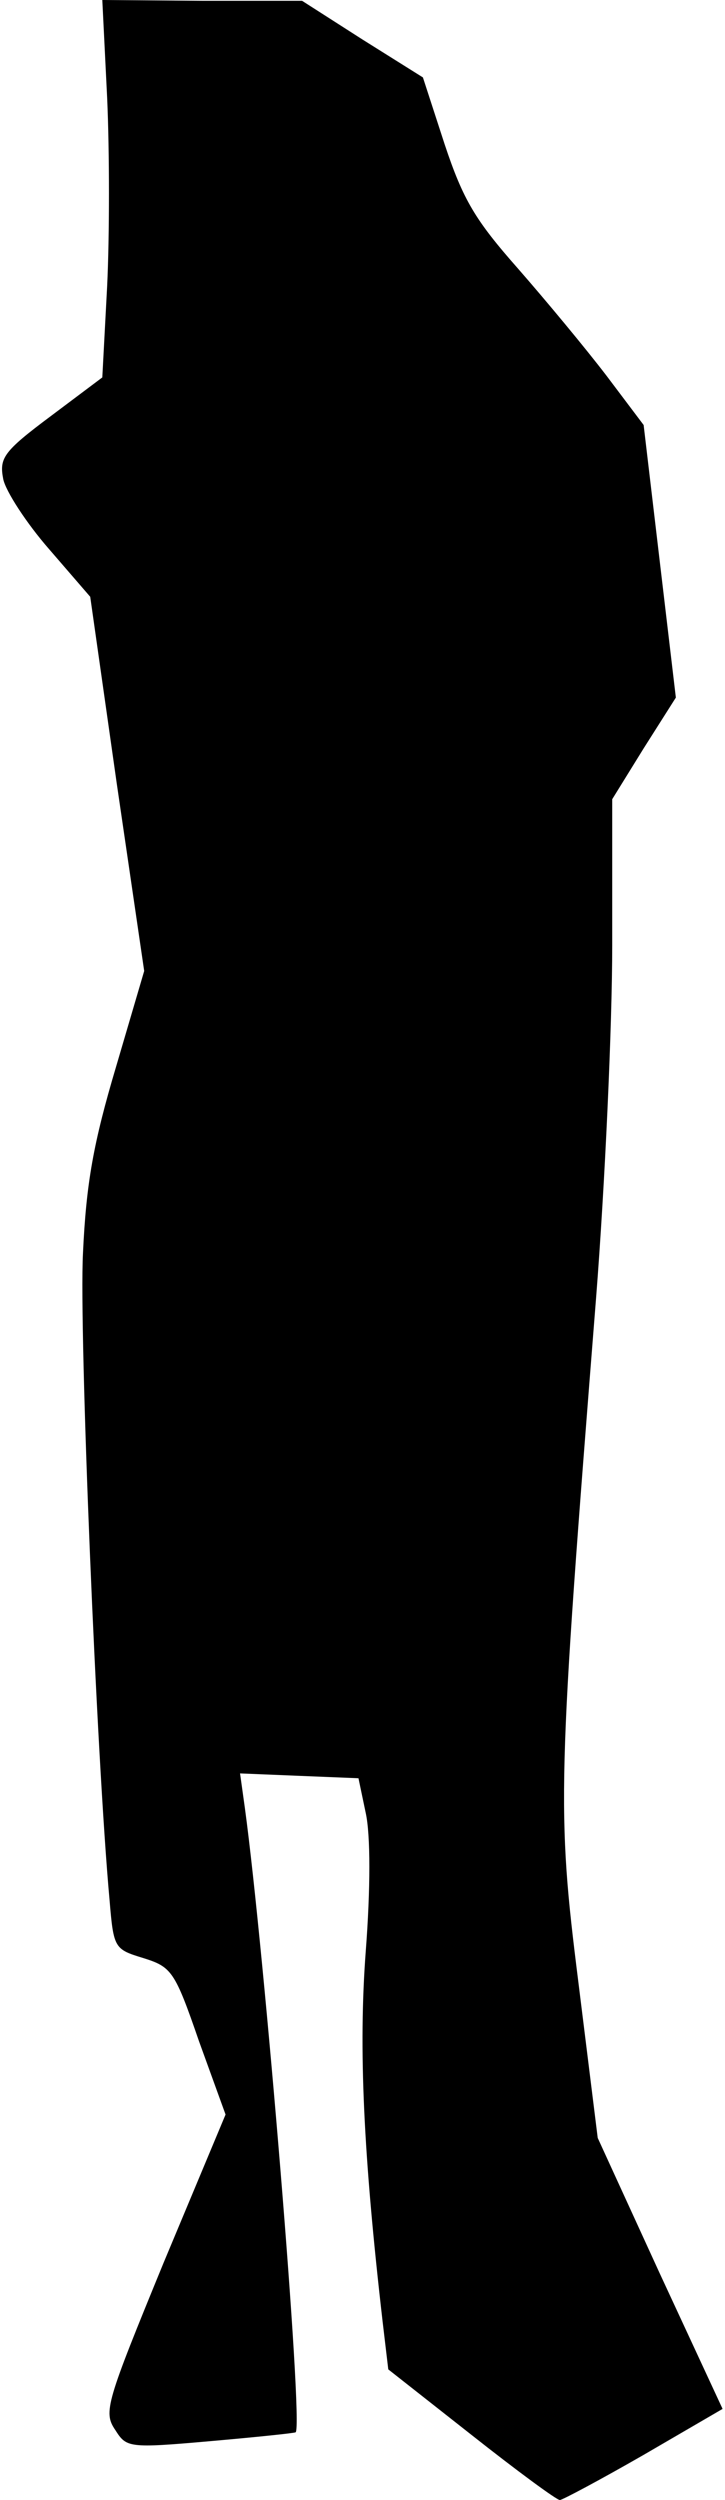 <?xml version="1.0" standalone="no"?>
<!DOCTYPE svg PUBLIC "-//W3C//DTD SVG 20010904//EN"
 "http://www.w3.org/TR/2001/REC-SVG-20010904/DTD/svg10.dtd">
<svg version="1.0" xmlns="http://www.w3.org/2000/svg"
 width="90pt" height="310pt" viewBox="0 0 90 310"
 preserveAspectRatio="xMidYMid meet">
<g transform="translate(0,310) scale(0.1,-0.1)"
fill="#000000" stroke="none">
<path fill="#000000" stroke="none" d="M133 2979 c3 -67 3 -172 0 -234 l-6
-113 -64 -48 c-59 -44 -64 -52 -59 -78 3 -15 29 -55 57 -87 l51 -59 33 -232
34 -232 -35 -119 c-28 -94 -37 -144 -41 -231 -5 -97 17 -628 33 -802 5 -60 6
-61 42 -72 35 -11 39 -16 69 -103 l33 -91 -77 -184 c-71 -173 -75 -185 -60
-207 14 -22 16 -23 118 -14 57 5 105 10 106 11 10 8 -39 598 -63 774 l-6 43
73 -3 74 -3 9 -43 c6 -27 6 -94 0 -172 -9 -120 -3 -251 21 -459 l7 -59 103
-81 c57 -45 106 -81 110 -81 3 0 50 25 104 56 l98 57 -78 168 -77 168 -24 193
c-27 215 -26 243 22 849 11 140 20 337 20 437 l0 181 39 63 40 63 -20 169 -20
169 -46 61 c-26 34 -75 93 -110 133 -53 60 -68 85 -91 154 l-27 83 -75 47 -75
48 -124 0 -124 1 6 -121z"/>
</g>
</svg>
